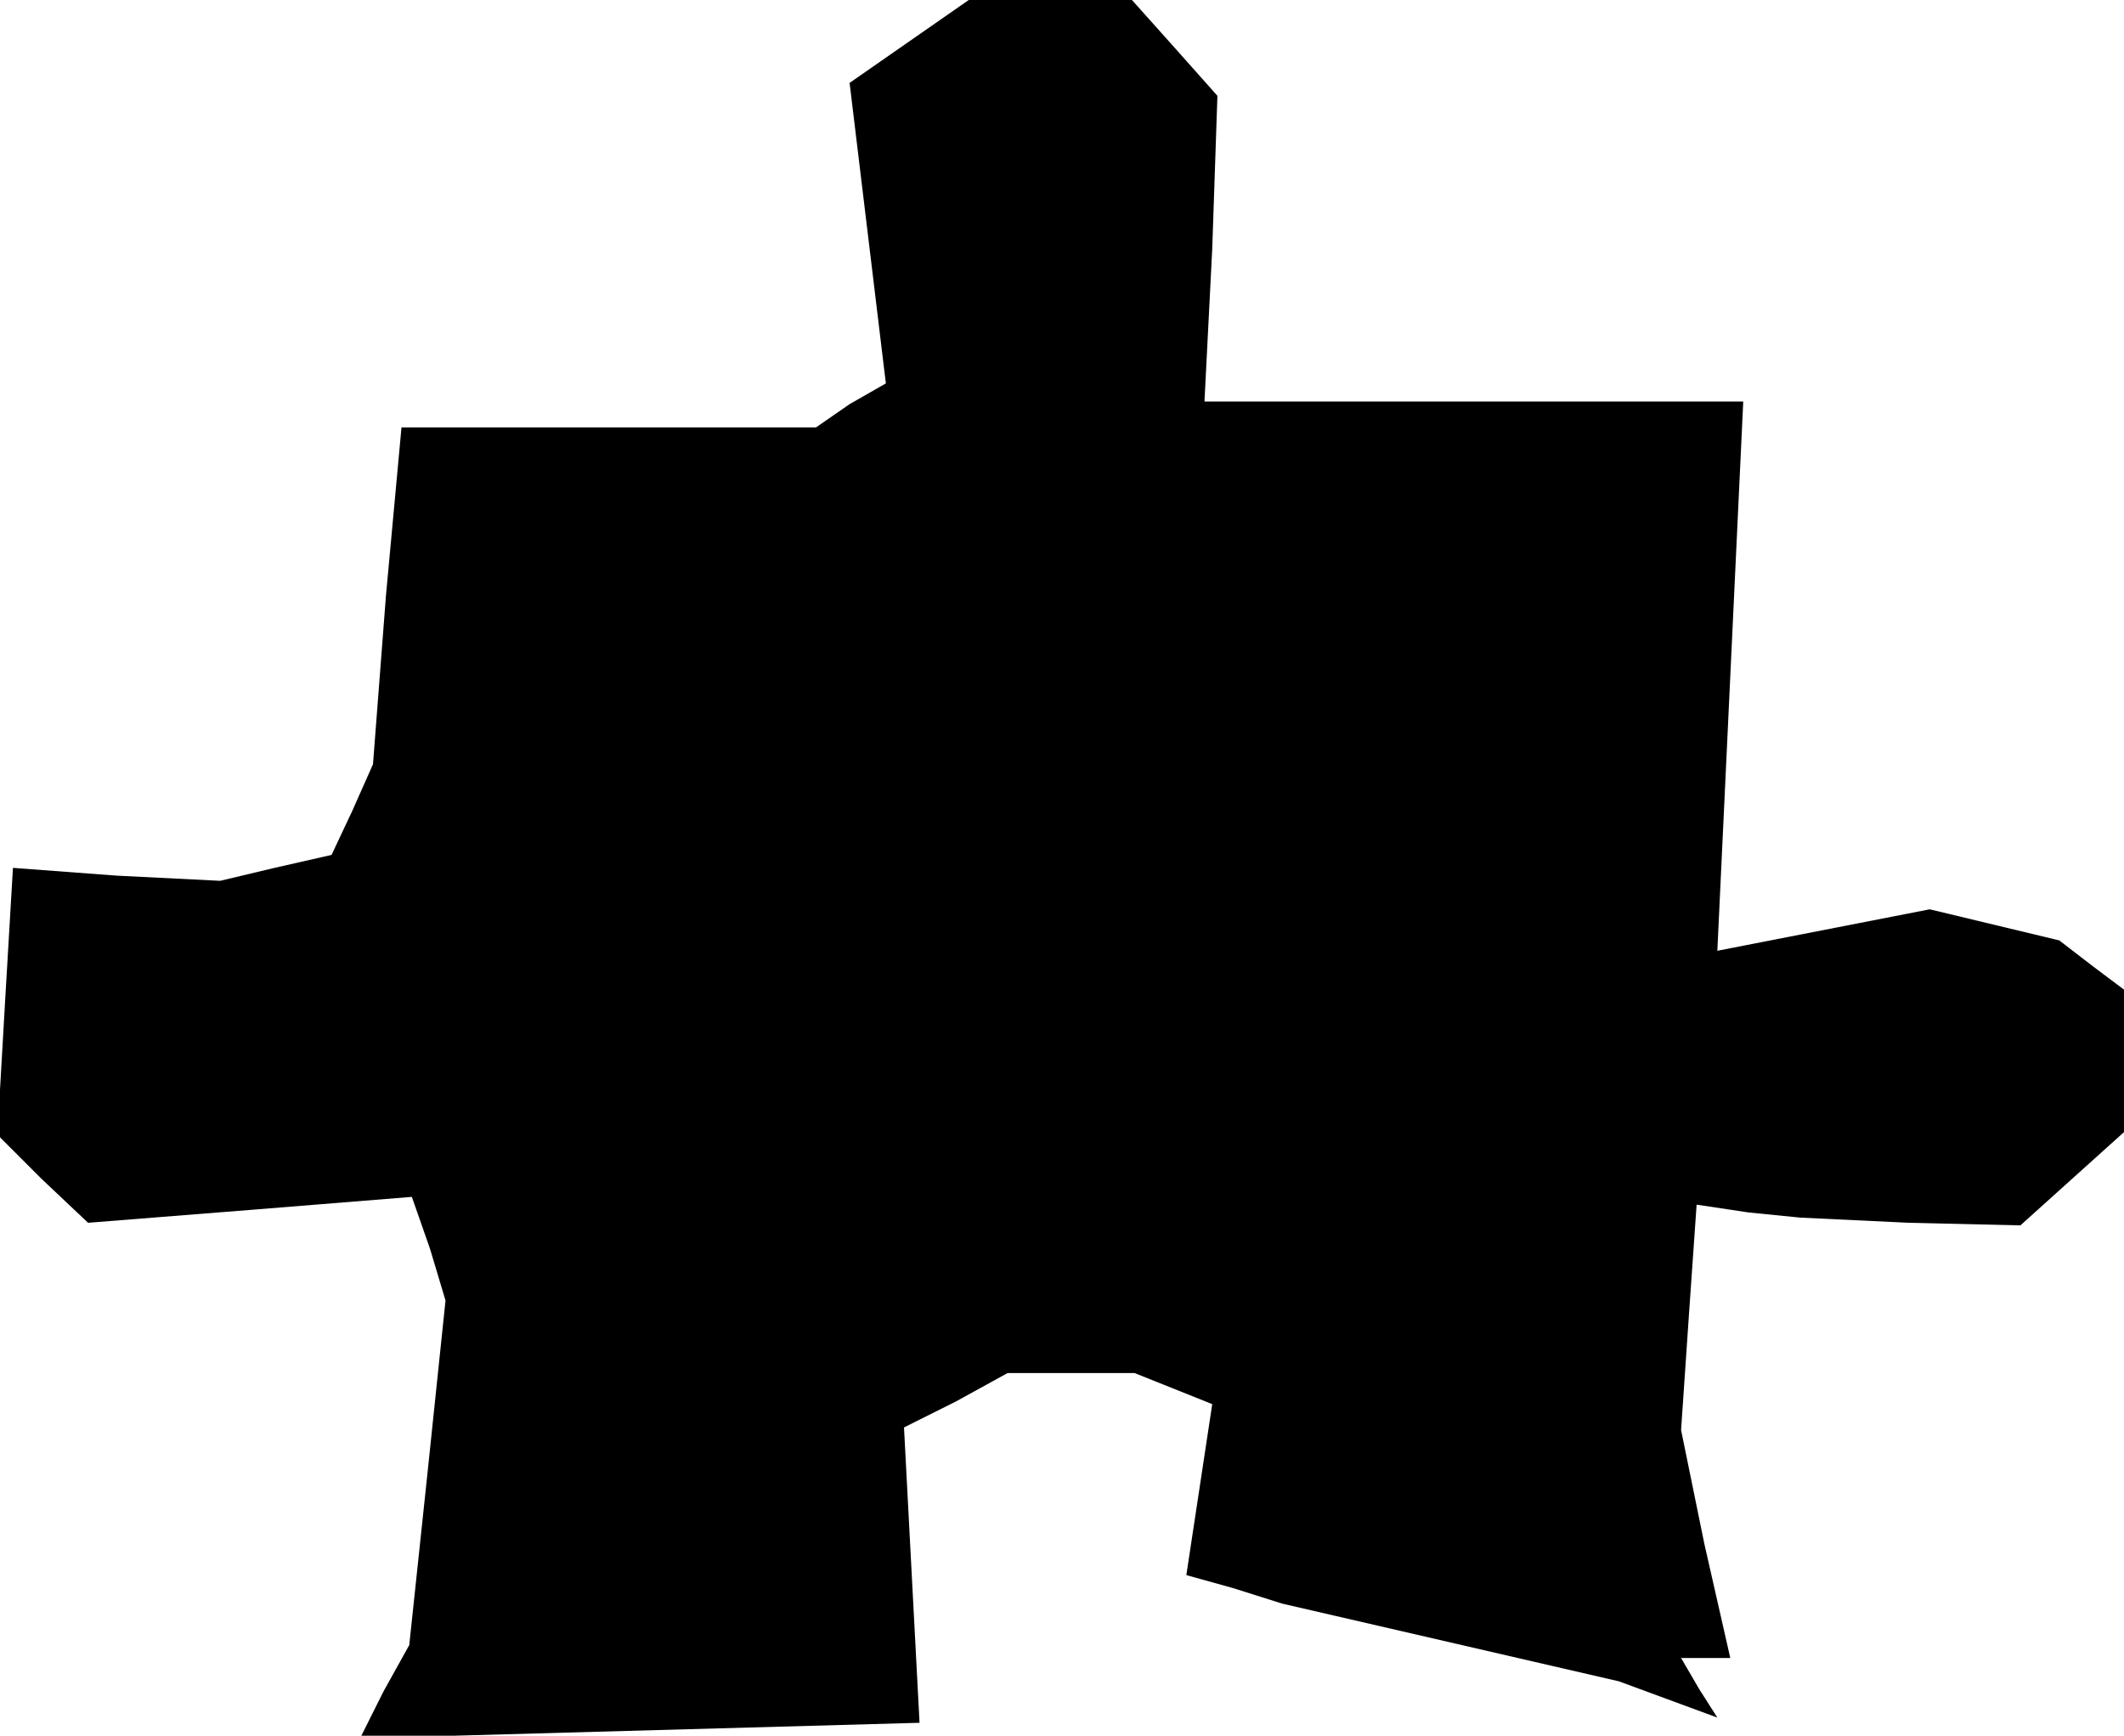 <?xml version="1.0" standalone="no"?>
<!DOCTYPE svg PUBLIC "-//W3C//DTD SVG 20010904//EN"
 "http://www.w3.org/TR/2001/REC-SVG-20010904/DTD/svg10.dtd">
<svg version="1.0" xmlns="http://www.w3.org/2000/svg"
 width="82pt" height="67pt" viewBox="0 0 82 67"
 preserveAspectRatio="xMidYMid meet">
<g transform="translate(0,67) scale(0.1,-0.1)"
fill="#000000" stroke="none">
<path d="M351 654 l-23 -16 7 -58 7 -58 -14 -8 -13 -9 -80 0 -80 0 -6 -65 -5
-65 -8 -18 -8 -17 -22 -5 -21 -5 -40 2 -40 3 -3 -51 -3 -52 17 -17 18 -17 63
5 62 5 7 -20 6 -20 -7 -67 -7 -66 -10 -18 -9 -18 108 3 108 3 -3 57 -3 57 20
10 20 11 25 0 24 0 15 -6 15 -6 -5 -33 -5 -33 18 -5 19 -6 65 -15 65 -15 19
-7 19 -7 -7 11 -7 12 9 0 10 0 -10 44 -9 44 3 44 3 43 20 -3 20 -2 42 -2 43
-1 20 18 20 18 0 27 0 28 -12 9 -13 10 -25 6 -25 6 -41 -8 -41 -8 5 106 5 106
-104 0 -104 0 3 59 2 59 -16 18 -17 19 -31 0 -32 0 -23 -16z"/>
</g>
</svg>
